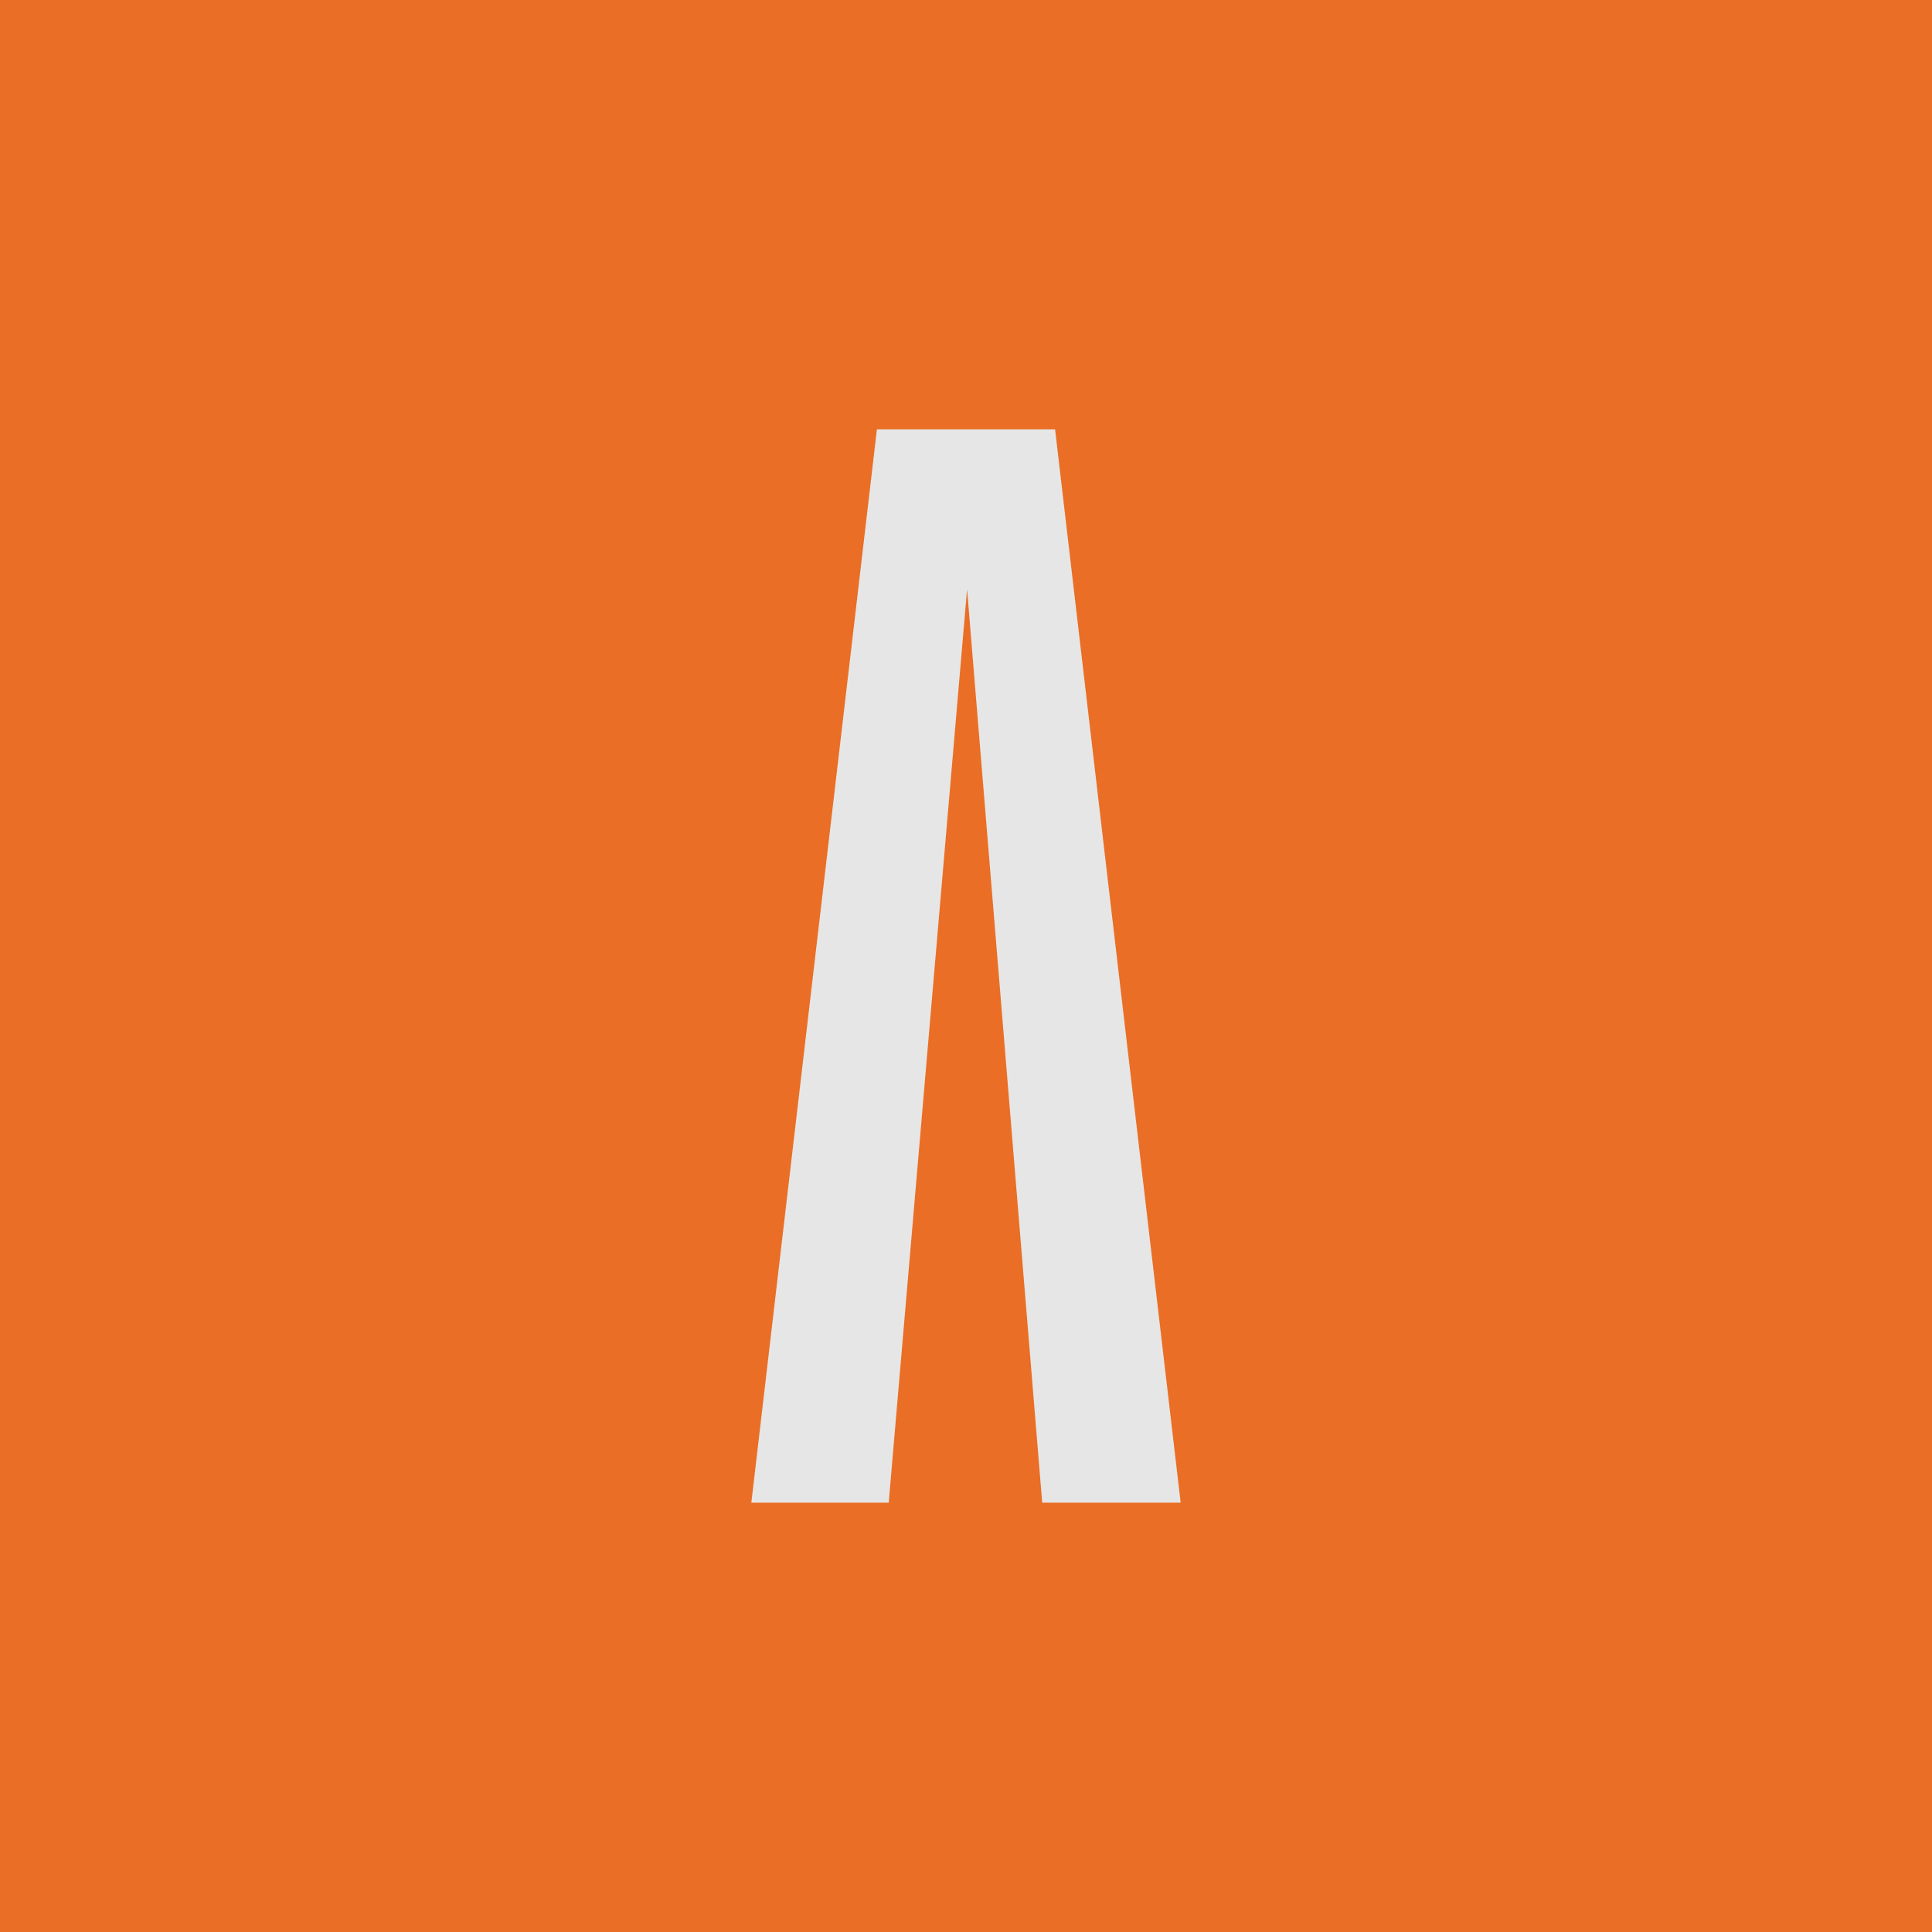 <!-- by TradingView --><svg width="18" height="18" viewBox="0 0 18 18" xmlns="http://www.w3.org/2000/svg"><path fill="#EA6E25" d="M0 0h18v18H0z"/><path d="M11 14H9.71l-.7-8.51L8.28 14H7L8.17 4h1.66L11 14Z" fill="#E6E6E6"/></svg>